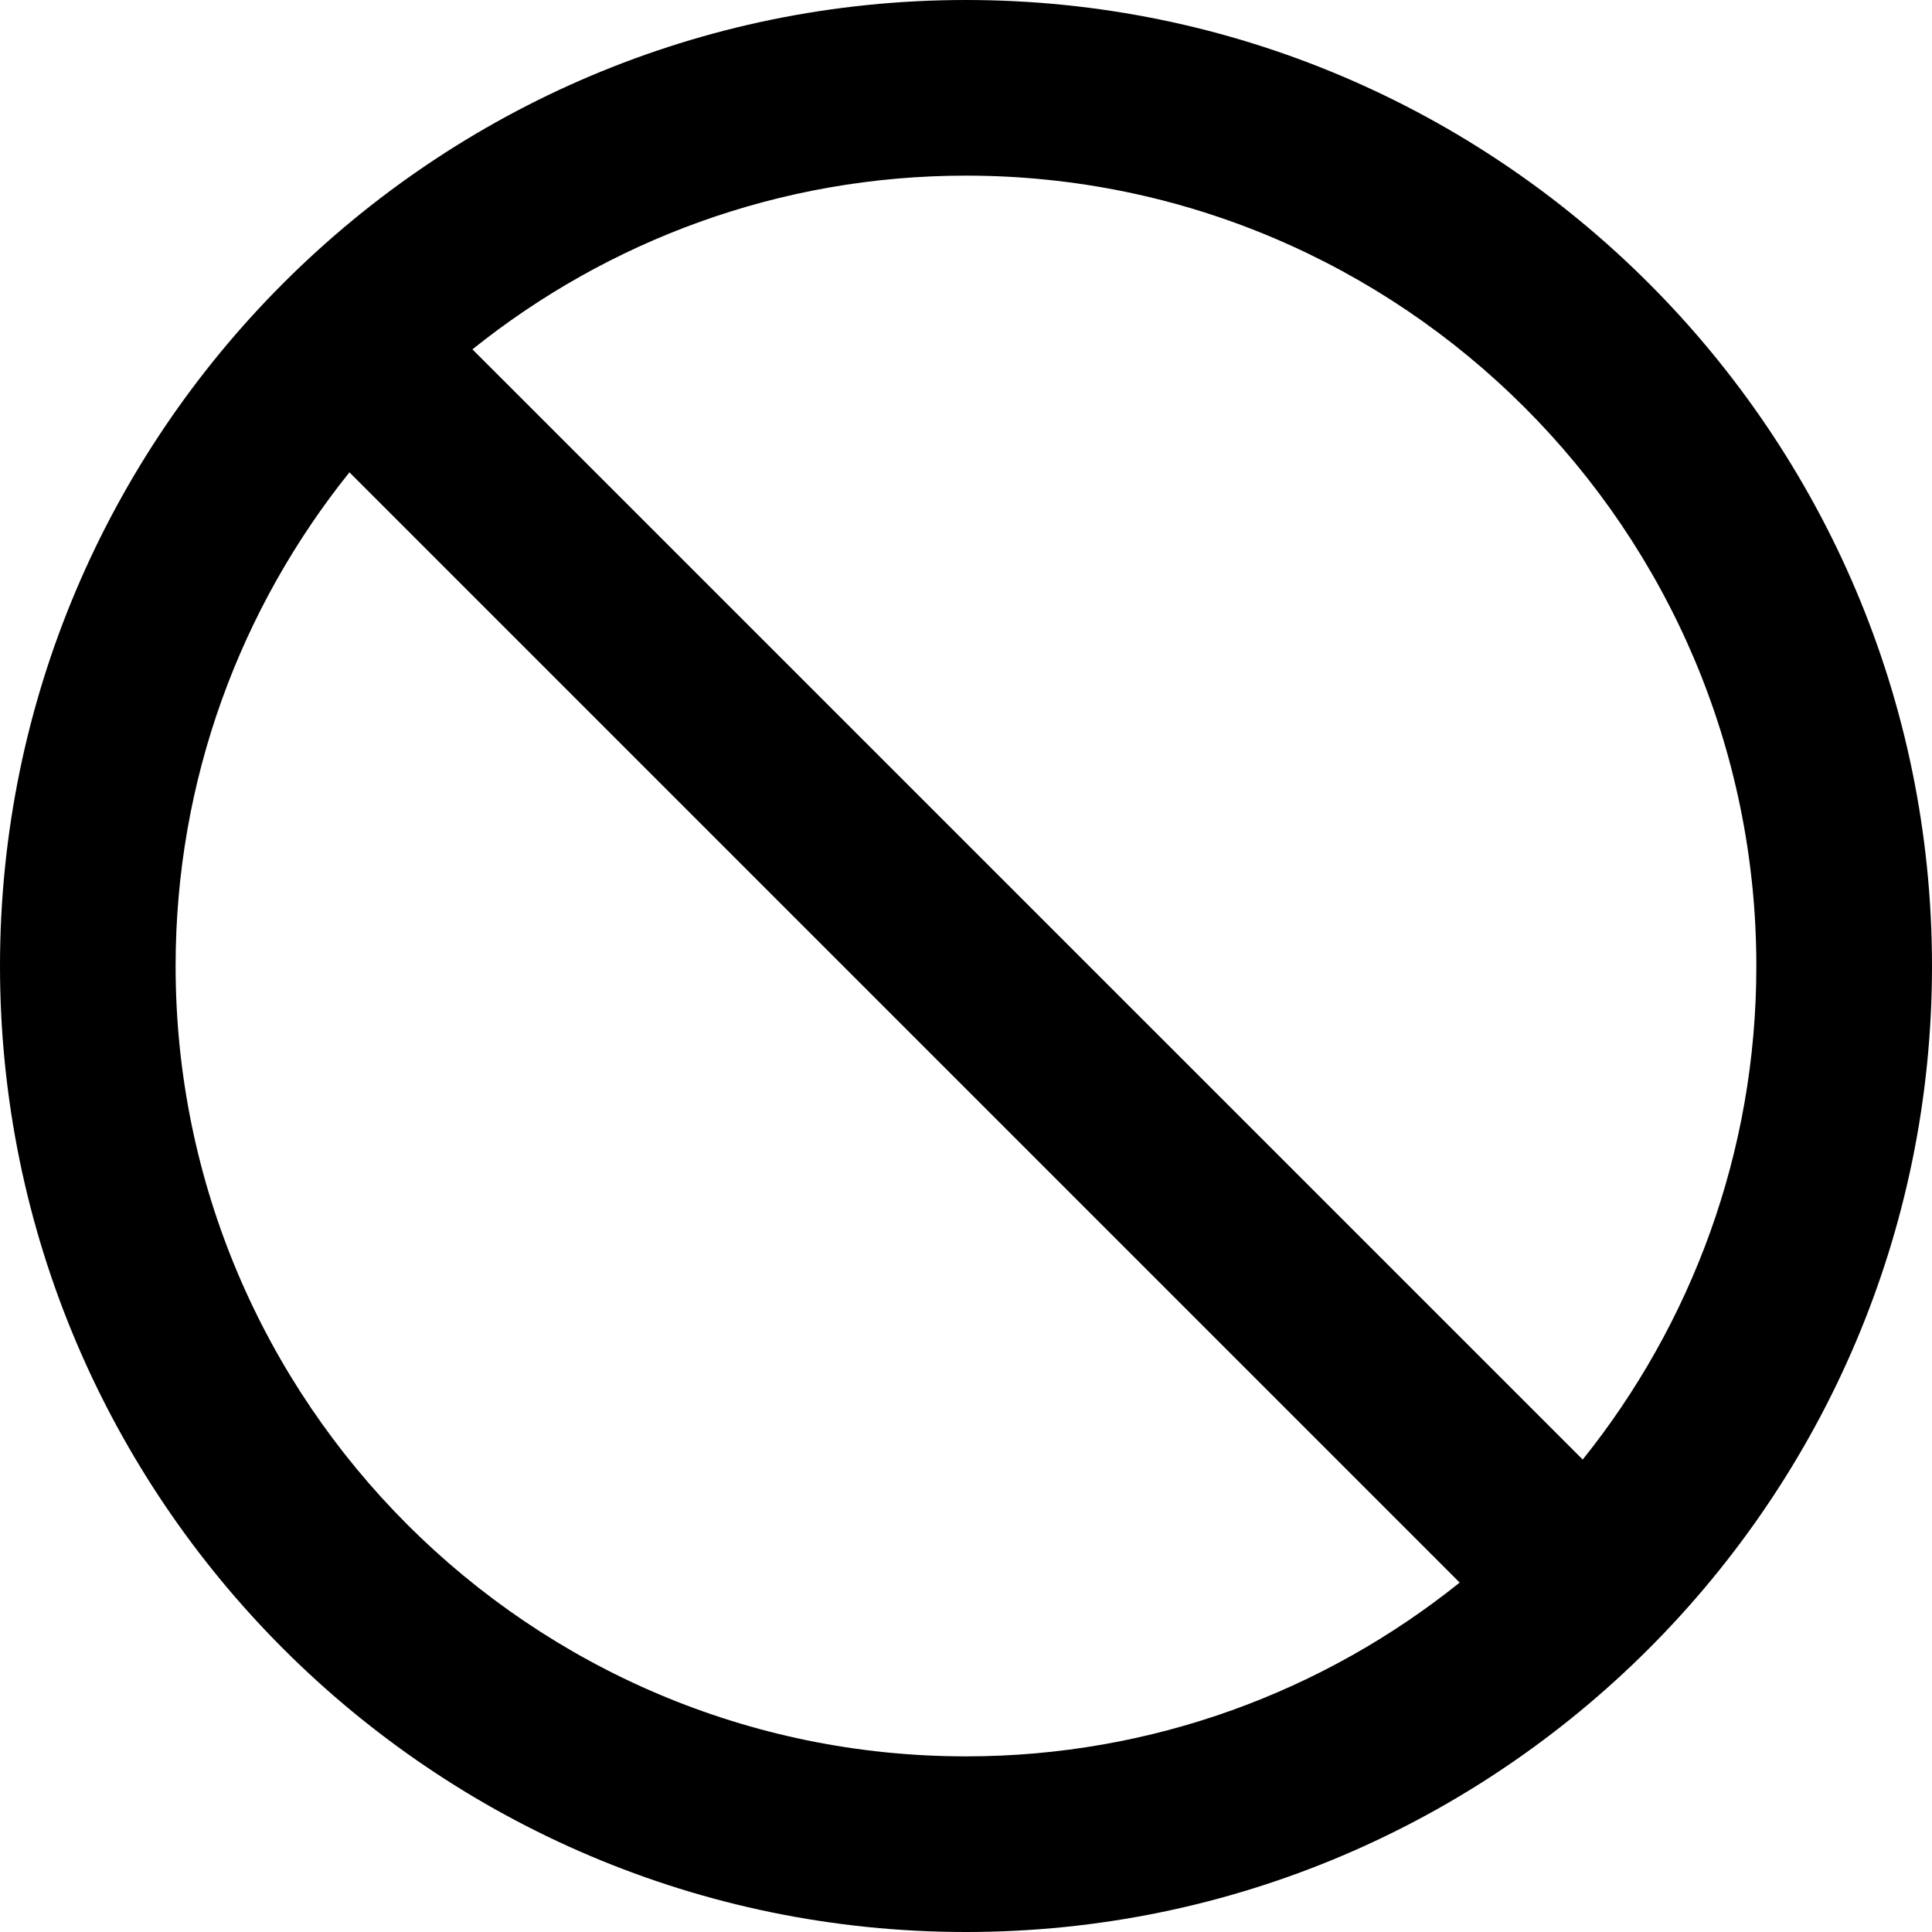 <?xml version="1.0" encoding="iso-8859-1"?>
<!-- Generator: Adobe Illustrator 16.0.0, SVG Export Plug-In . SVG Version: 6.00 Build 0)  -->
<!DOCTYPE svg PUBLIC "-//W3C//DTD SVG 1.1//EN" "http://www.w3.org/Graphics/SVG/1.1/DTD/svg11.dtd">
<svg version="1.1" id="Capa_1" xmlns="http://www.w3.org/2000/svg" xmlns:xlink="http://www.w3.org/1999/xlink" x="0px" y="0px"
	 width="87.859px" height="87.859px" viewBox="0 0 87.859 87.859" style="enable-background:new 0 0 87.859 87.859;"
	 xml:space="preserve">
<g>
	<g id="N_x2F_A_1_">
		<g>
			<path d="M43.93,0C19.705,0,0,19.705,0,43.93c0,24.224,19.705,43.929,43.93,43.929c24.224,0,43.929-19.705,43.929-43.929
				C87.859,19.705,68.152,0,43.93,0z M7.986,43.93c0-8.487,2.965-16.294,7.905-22.451l50.489,50.49
				c-6.155,4.938-13.962,7.903-22.451,7.903C24.109,79.872,7.986,63.749,7.986,43.93z M71.975,66.374L21.484,15.887
				c6.156-4.937,13.959-7.9,22.445-7.9c19.819,0,35.942,16.13,35.942,35.943C79.872,52.416,76.91,60.219,71.975,66.374z"/>
		</g>
	</g>
</g>
<g>
</g>
<g>
</g>
<g>
</g>
<g>
</g>
<g>
</g>
<g>
</g>
<g>
</g>
<g>
</g>
<g>
</g>
<g>
</g>
<g>
</g>
<g>
</g>
<g>
</g>
<g>
</g>
<g>
</g>
</svg>
